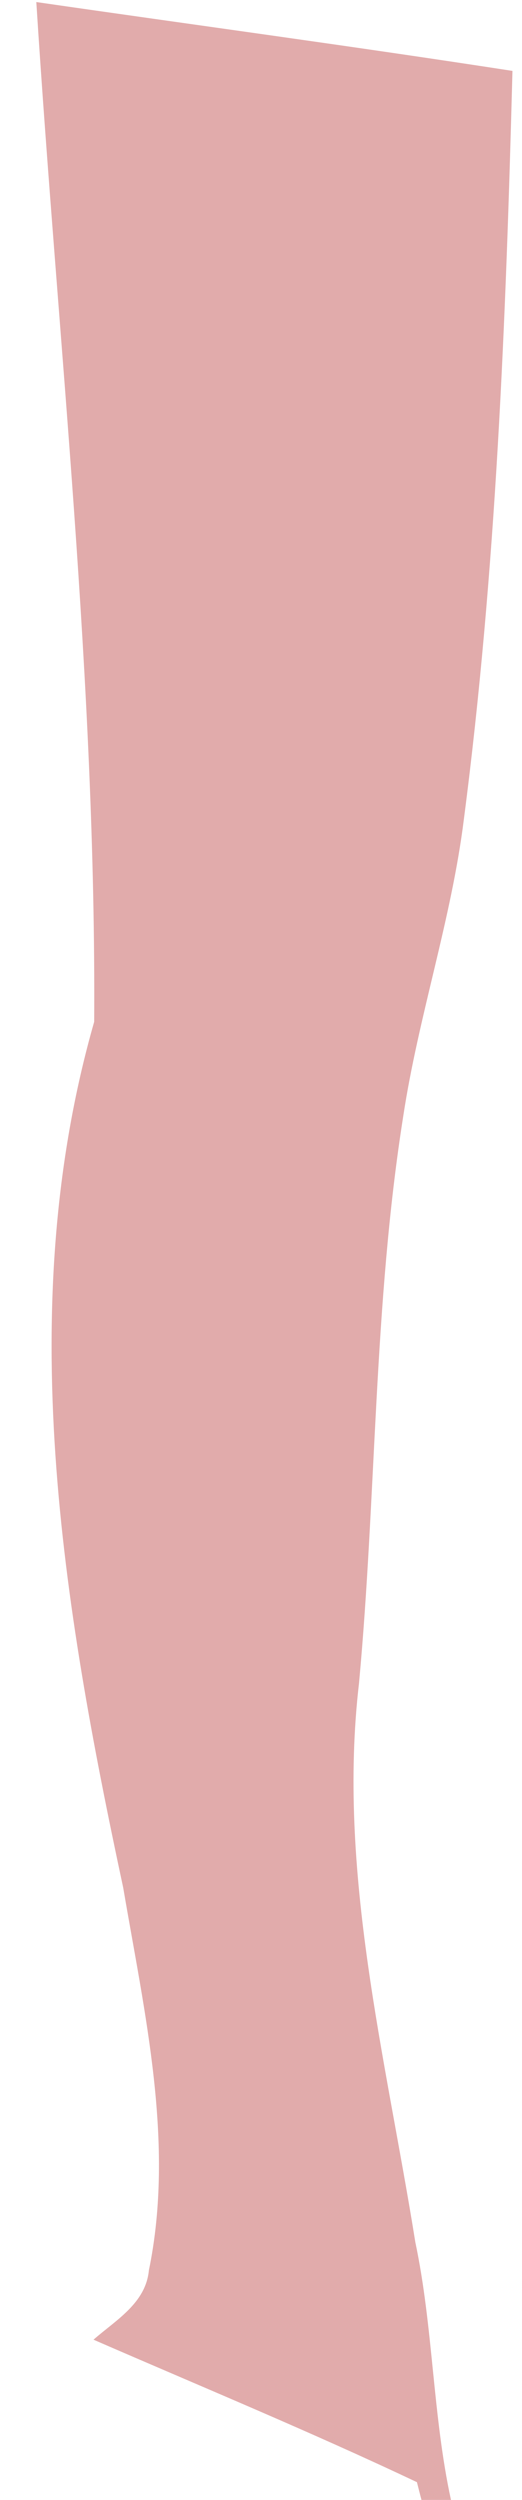 <?xml version="1.0" encoding="UTF-8" ?>
<!DOCTYPE svg PUBLIC "-//W3C//DTD SVG 1.1//EN" "http://www.w3.org/Graphics/SVG/1.1/DTD/svg11.dtd">
<svg width="23px" height="110px" viewBox="0 0 23 110" version="1.1" xmlns="http://www.w3.org/2000/svg">
<g id="#e1ababff">
<path fill="#e1abab" opacity="1.00" d=" M 1.60 0.09 C 8.59 1.10 15.59 2.04 22.58 3.12 C 22.29 14.11 21.86 25.13 20.44 36.04 C 19.89 40.46 18.44 44.70 17.77 49.10 C 16.46 57.36 16.59 65.74 15.82 74.05 C 14.85 82.35 17.00 90.53 18.30 98.66 C 19.09 102.40 19.06 106.26 19.87 110.00 L 18.57 110.00 C 18.52 109.81 18.42 109.42 18.37 109.22 C 13.68 107.00 8.88 105.02 4.12 102.95 C 5.10 102.09 6.42 101.35 6.56 99.90 C 7.71 94.31 6.37 88.60 5.43 83.07 C 2.76 70.61 0.56 57.49 4.15 44.96 C 4.24 29.98 2.55 15.03 1.60 0.09 Z" />
</g>
</svg>
